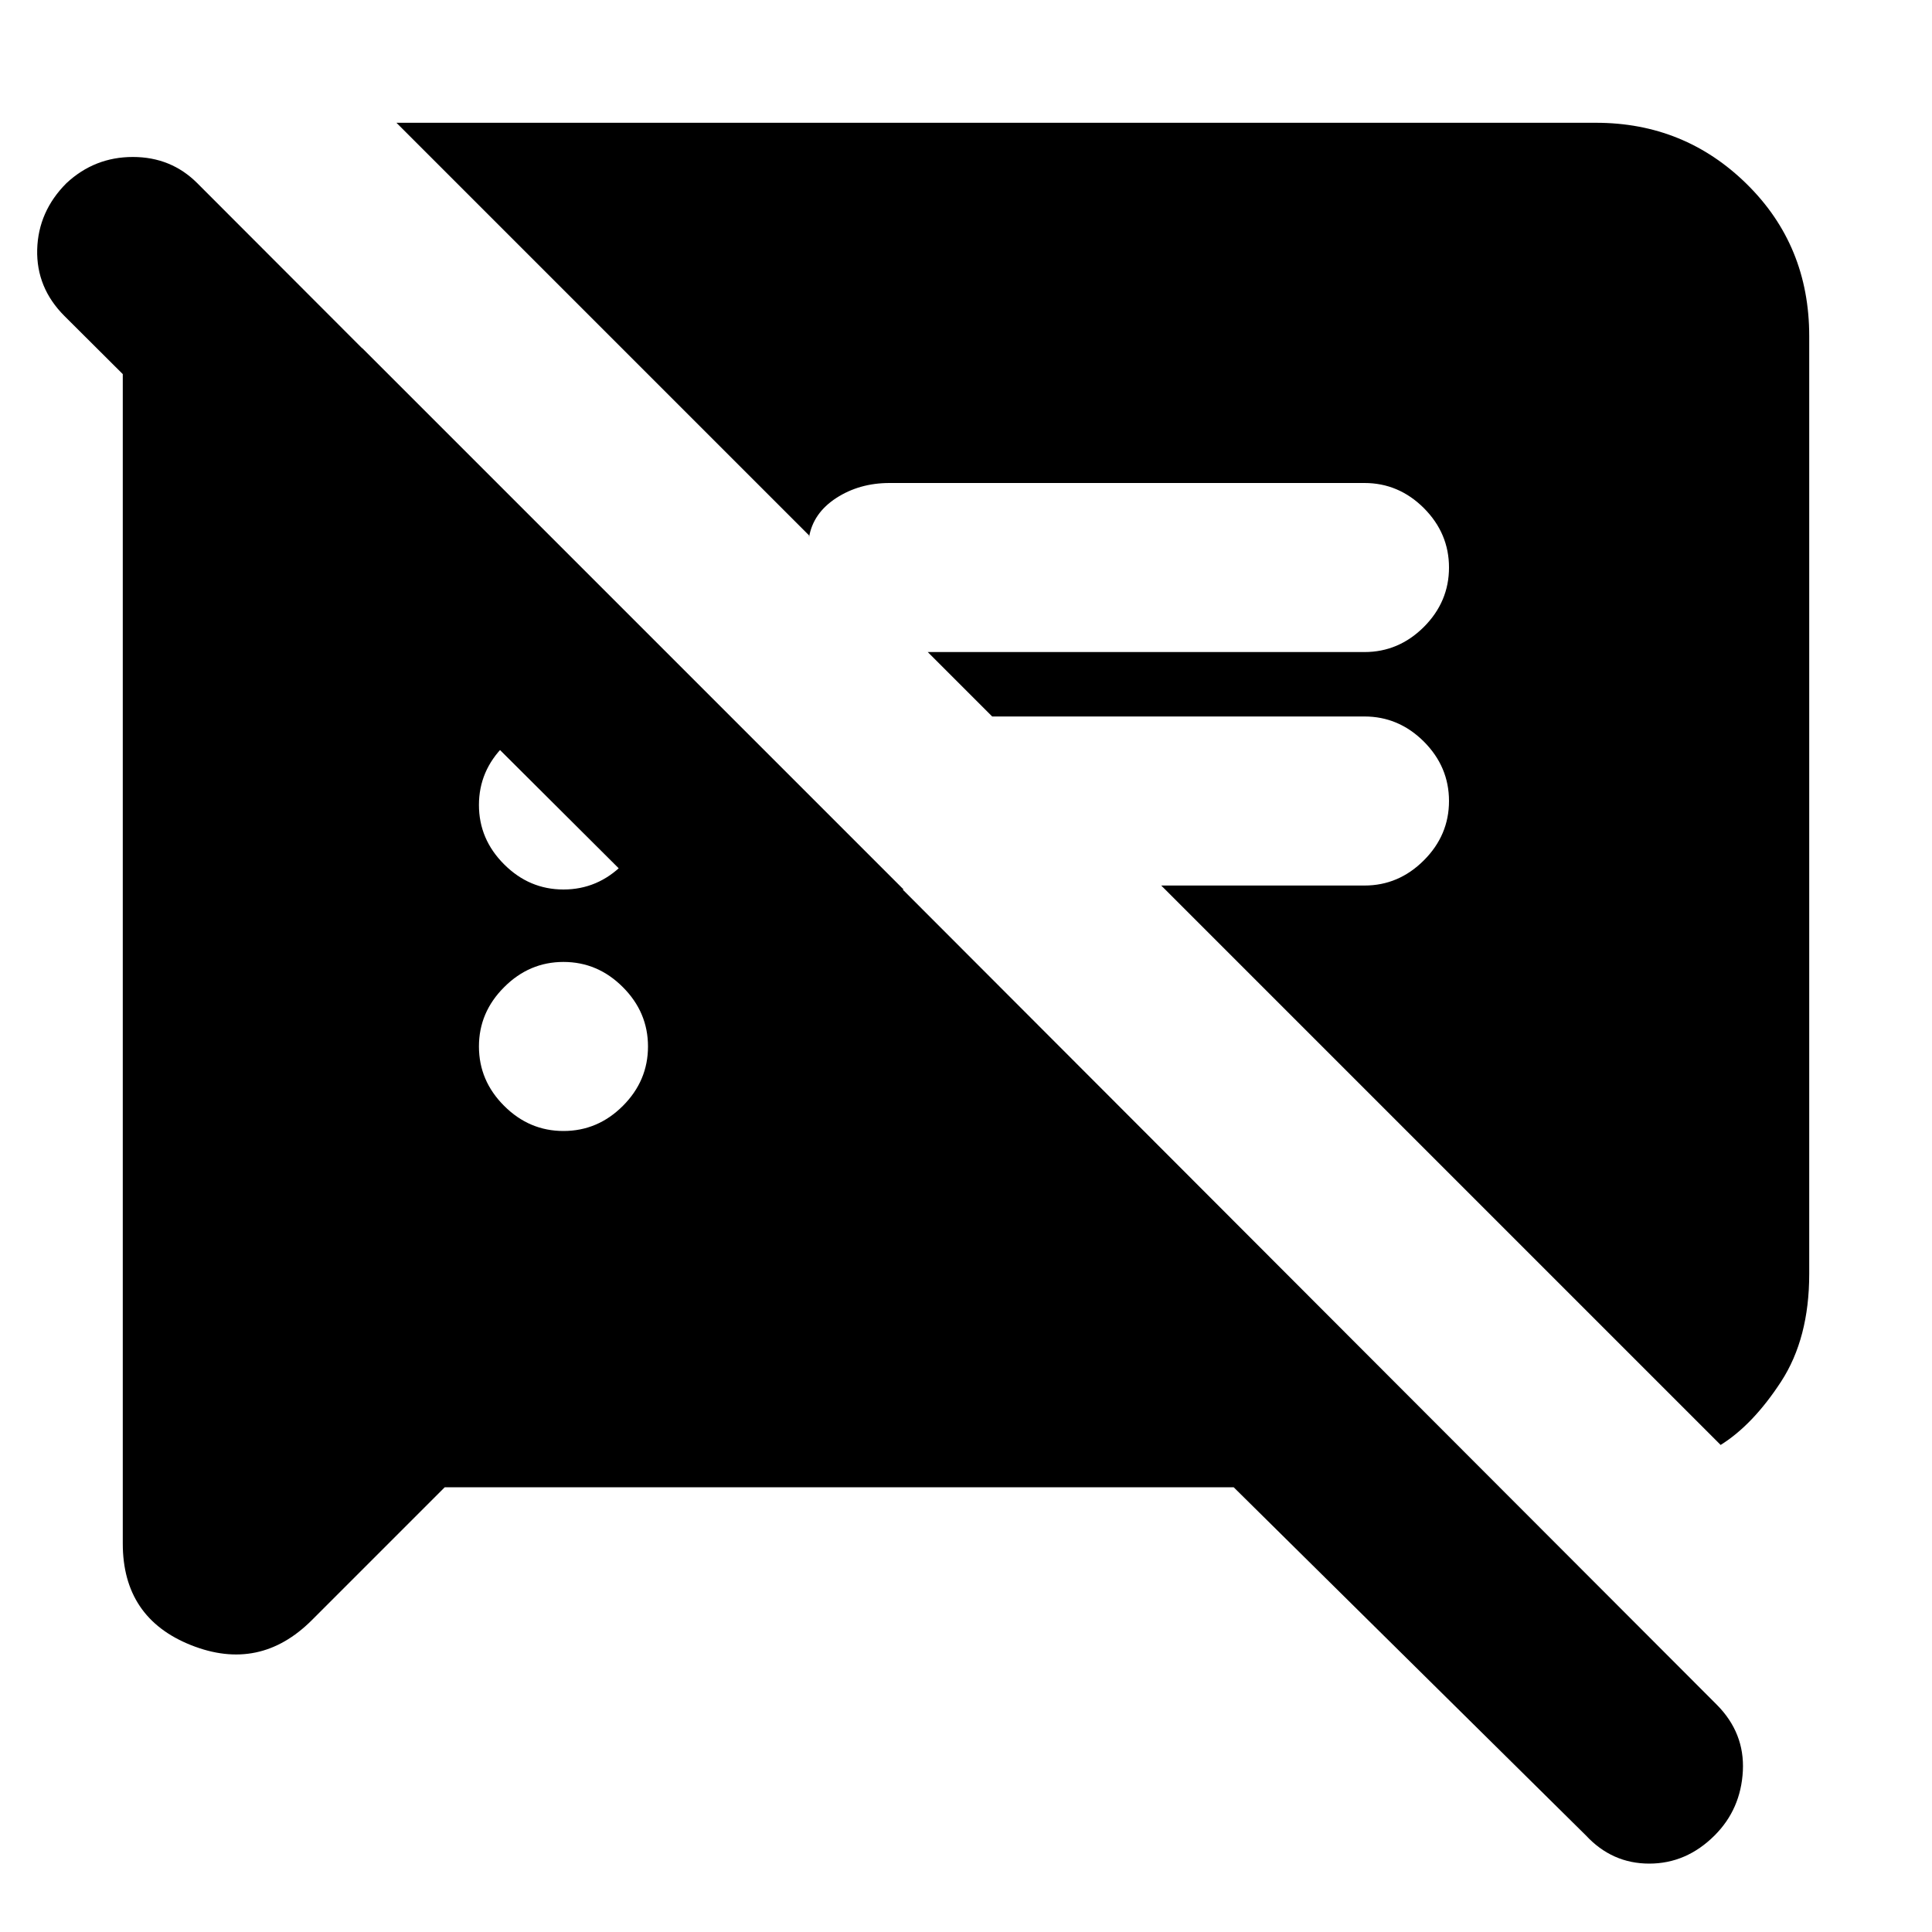 <svg xmlns="http://www.w3.org/2000/svg" height="20" width="20"><path d="m4.604 15.396-1.375 1.375q-.541.541-1.25.26-.708-.281-.708-1.052V3.604H3.75l5.604 5.604H6.625L.667 3.271q-.292-.292-.282-.688.011-.395.303-.687.291-.271.687-.271.396 0 .667.271l15.729 15.75q.291.292.271.687-.021.396-.292.667-.292.292-.677.292-.385 0-.656-.292l-3.646-3.604Zm13.208-.438-5.791-5.791h2.104q.354 0 .615-.261.26-.26.26-.614t-.26-.615q-.261-.26-.615-.26h-3.854l-.667-.667h4.521q.354 0 .615-.26.26-.261.26-.615t-.26-.615Q14.479 5 14.125 5H9.208q-.312 0-.552.156-.239.156-.281.406v-.02L4.104 1.271h12.417q.917 0 1.562.635.646.636.646 1.573v9.709q0 .666-.291 1.114-.292.448-.626.656Zm-11.979-3.25q.355 0 .615-.26t.26-.615q0-.354-.26-.614-.26-.261-.615-.261-.354 0-.614.261-.261.26-.261.614 0 .355.261.615.26.26.614.26Zm0-2.5q.355 0 .615-.26t.26-.615q0-.354-.26-.614-.26-.261-.615-.261-.354 0-.614.261-.261.26-.261.614 0 .355.261.615.26.26.614.26Z"/></svg>